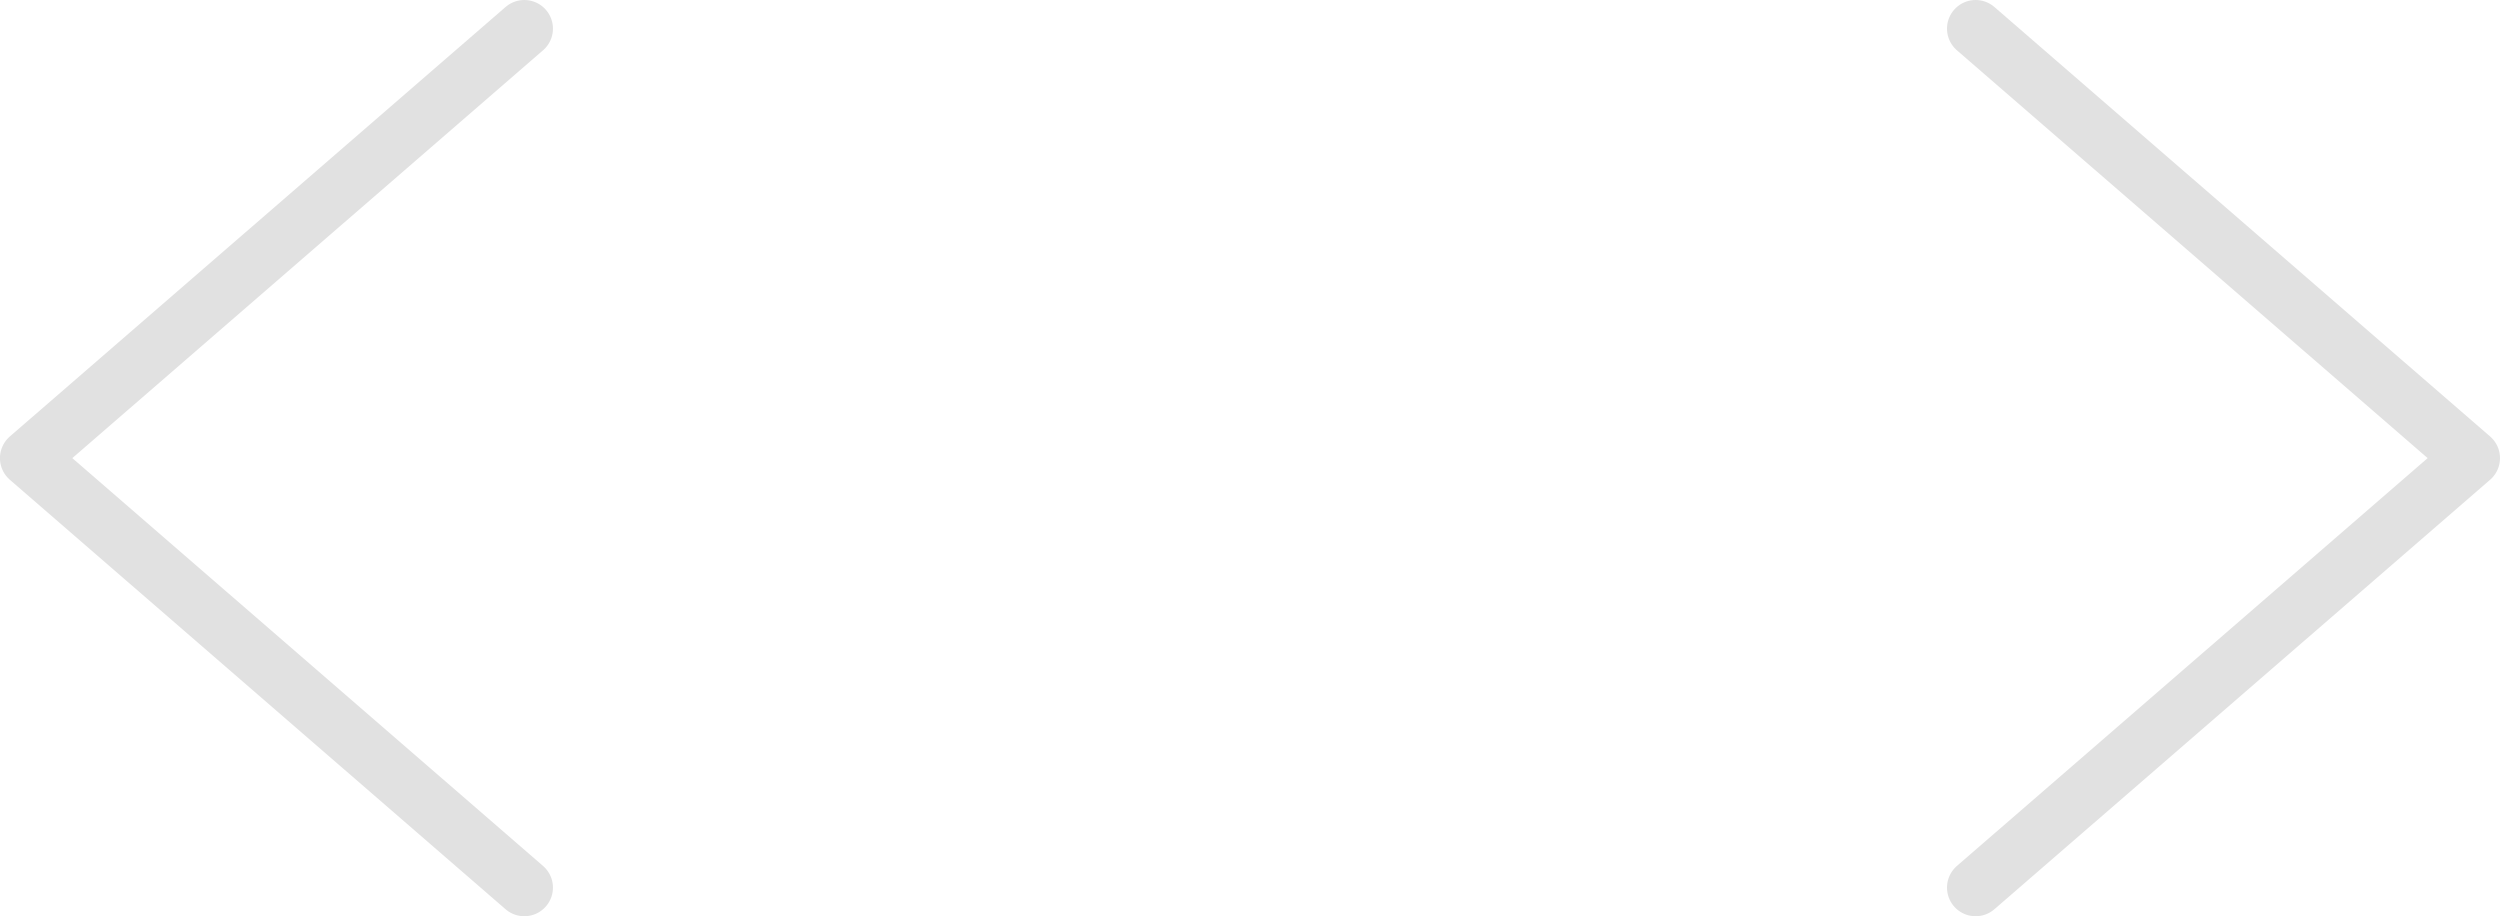 <svg xmlns="http://www.w3.org/2000/svg" width="43.657" height="16" viewBox="0 0 43.657 16">
    <defs>
        <style>
            .cls-1{fill:none;stroke:#e1e1e1;stroke-linecap:round;stroke-linejoin:round;stroke-miterlimit:10}
        </style>
    </defs>
    <g id="Group_45" data-name="Group 45" transform="translate(.5 .5)">
        <path id="Stroke_2" d="M0 15l8.657-7.5L0 0" class="cls-1" data-name="Stroke 2" transform="translate(34)"/>
        <path id="Stroke_2_Copy" d="M0 15l8.657-7.5L0 0" class="cls-1" data-name="Stroke 2 Copy" transform="rotate(180 4.328 7.5)"/>
    </g>
</svg>
